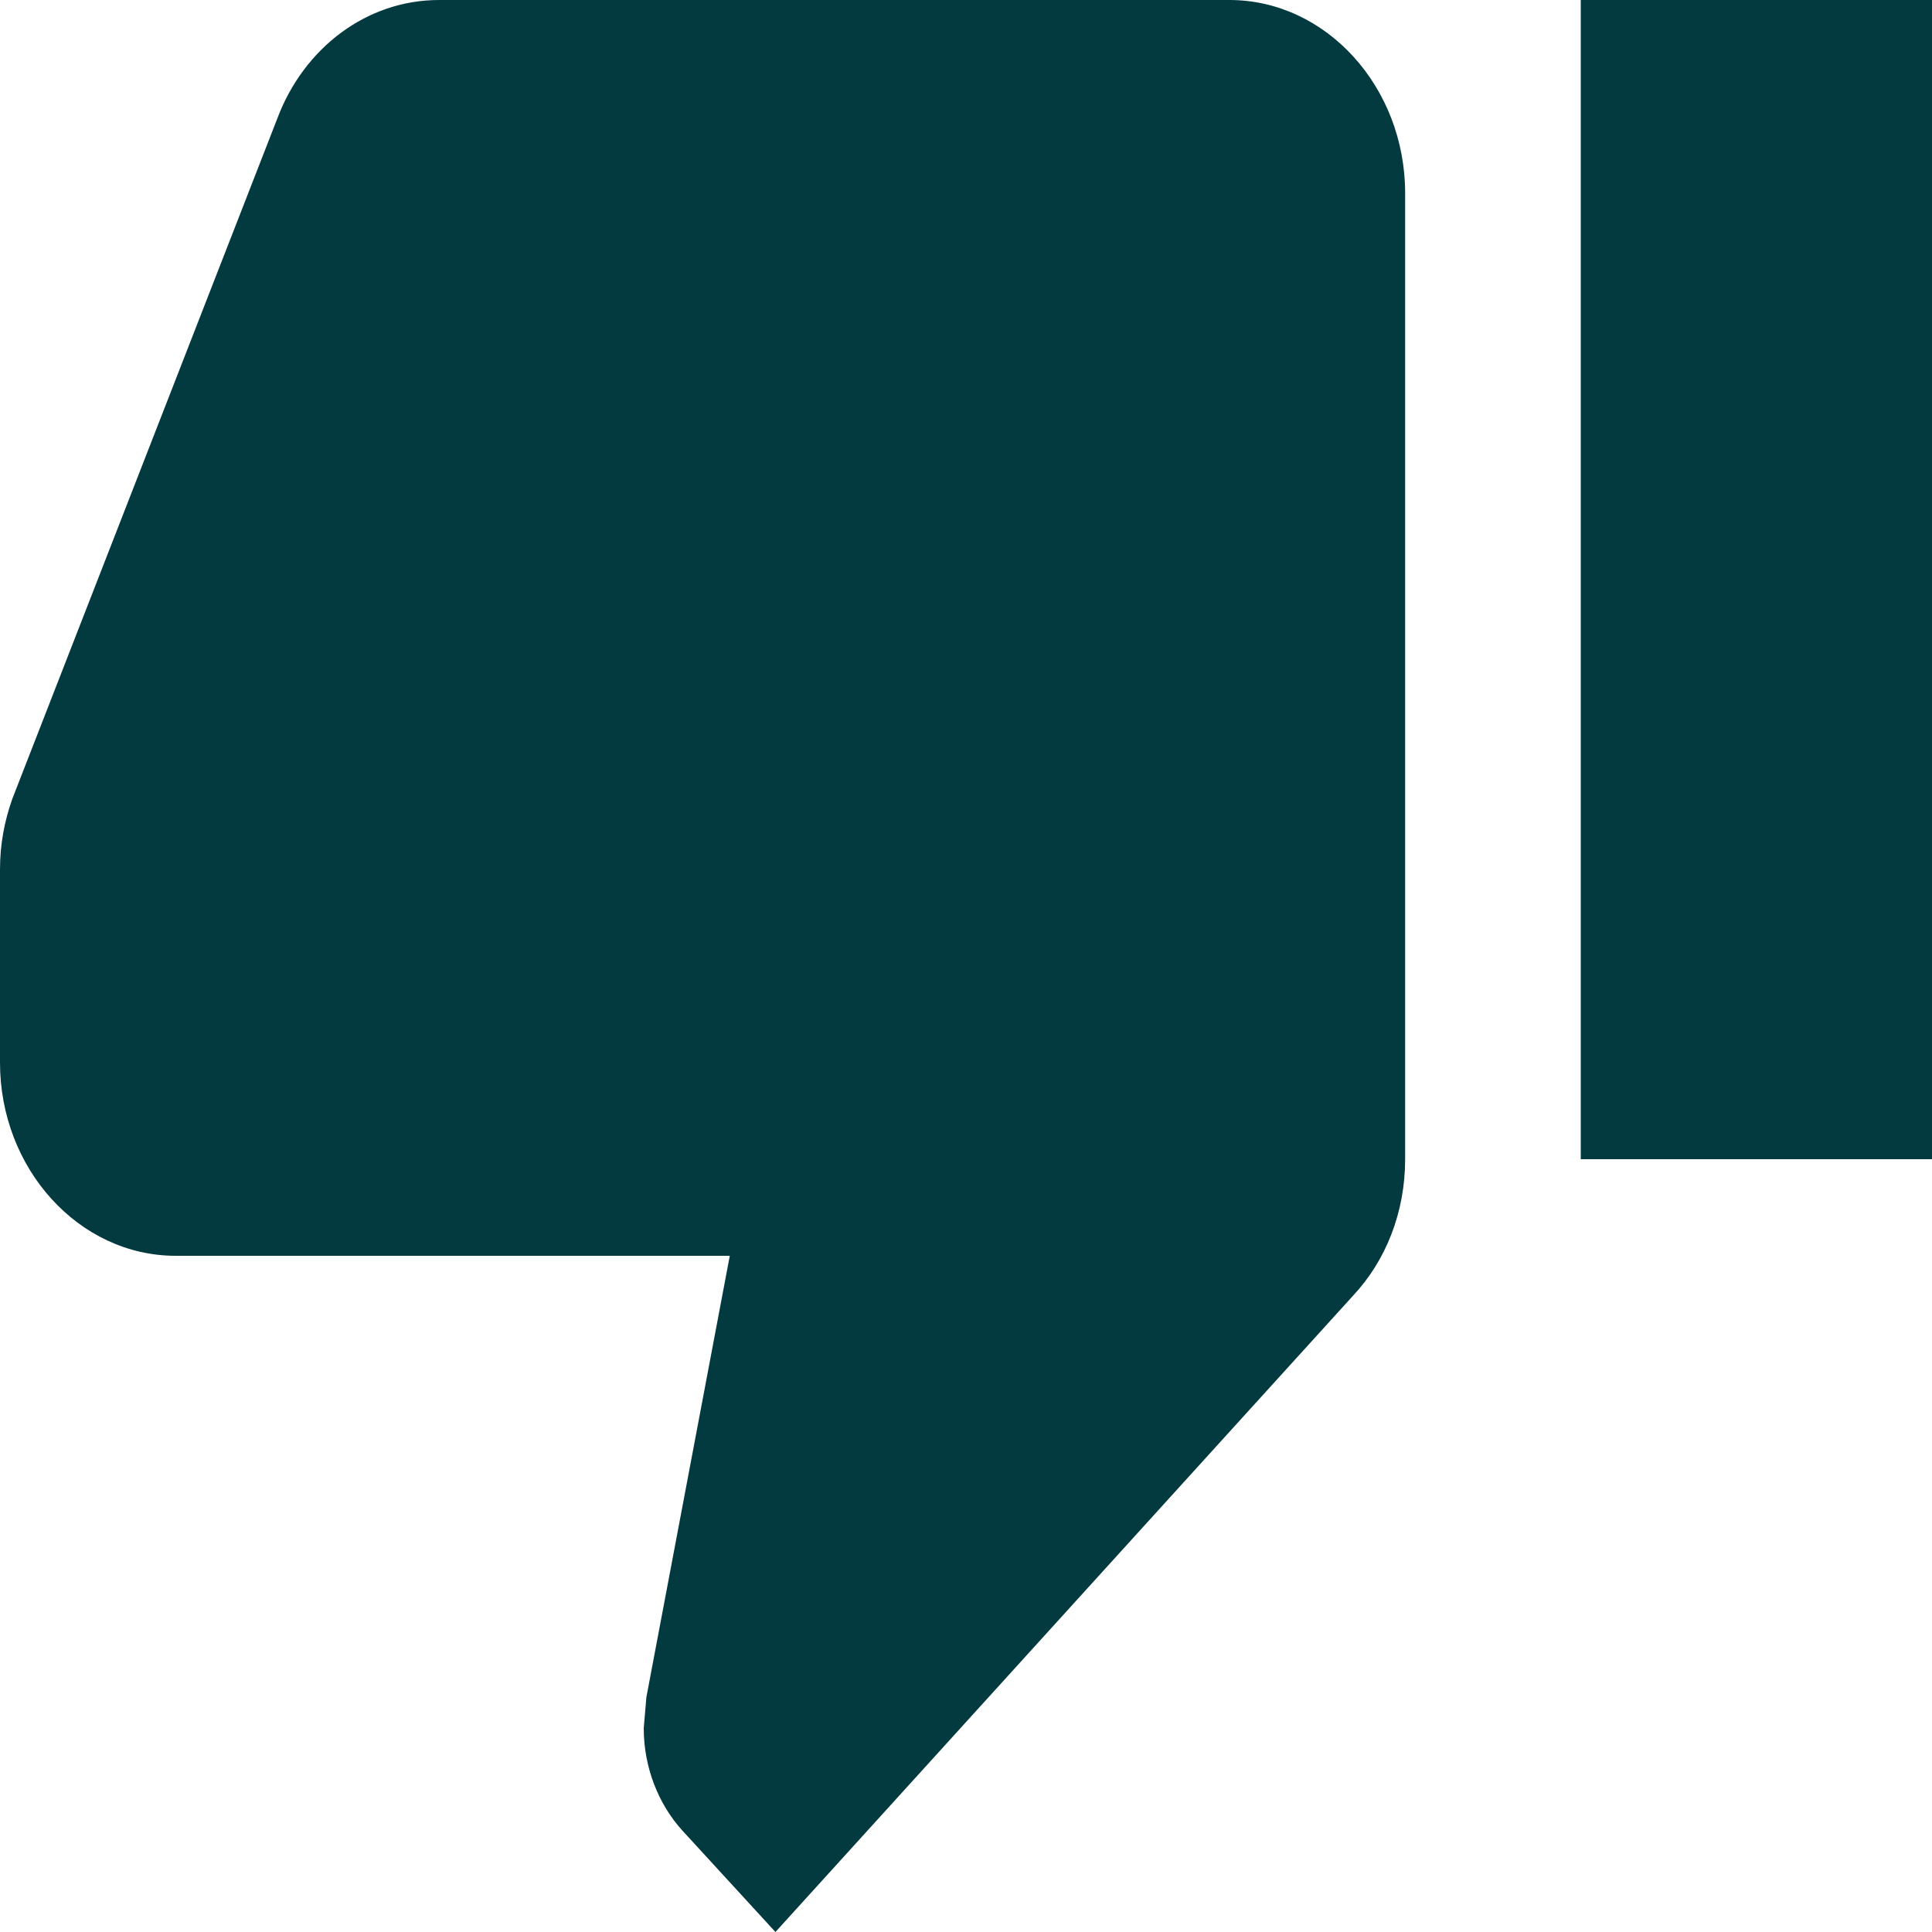 <svg width="30" height="30" viewBox="0 0 30 30" fill="none" xmlns="http://www.w3.org/2000/svg">
<path d="M30 0L24.546 0L24.546 18L30 18L30 0ZM0 16.5C0 18.15 1.228 19.5 2.728 19.5L11.332 19.5L10.037 26.355L9.996 26.835C9.996 27.45 10.228 28.02 10.596 28.425L12.041 30L21.014 20.115C21.519 19.575 21.819 18.825 21.819 18L21.819 3C21.819 1.35 20.591 0 19.091 0L6.819 0C5.687 0 4.719 0.75 4.31 1.83L0.191 12.405C0.069 12.75 0 13.11 0 13.5V16.5Z" fill="#023A40"/>
</svg>
